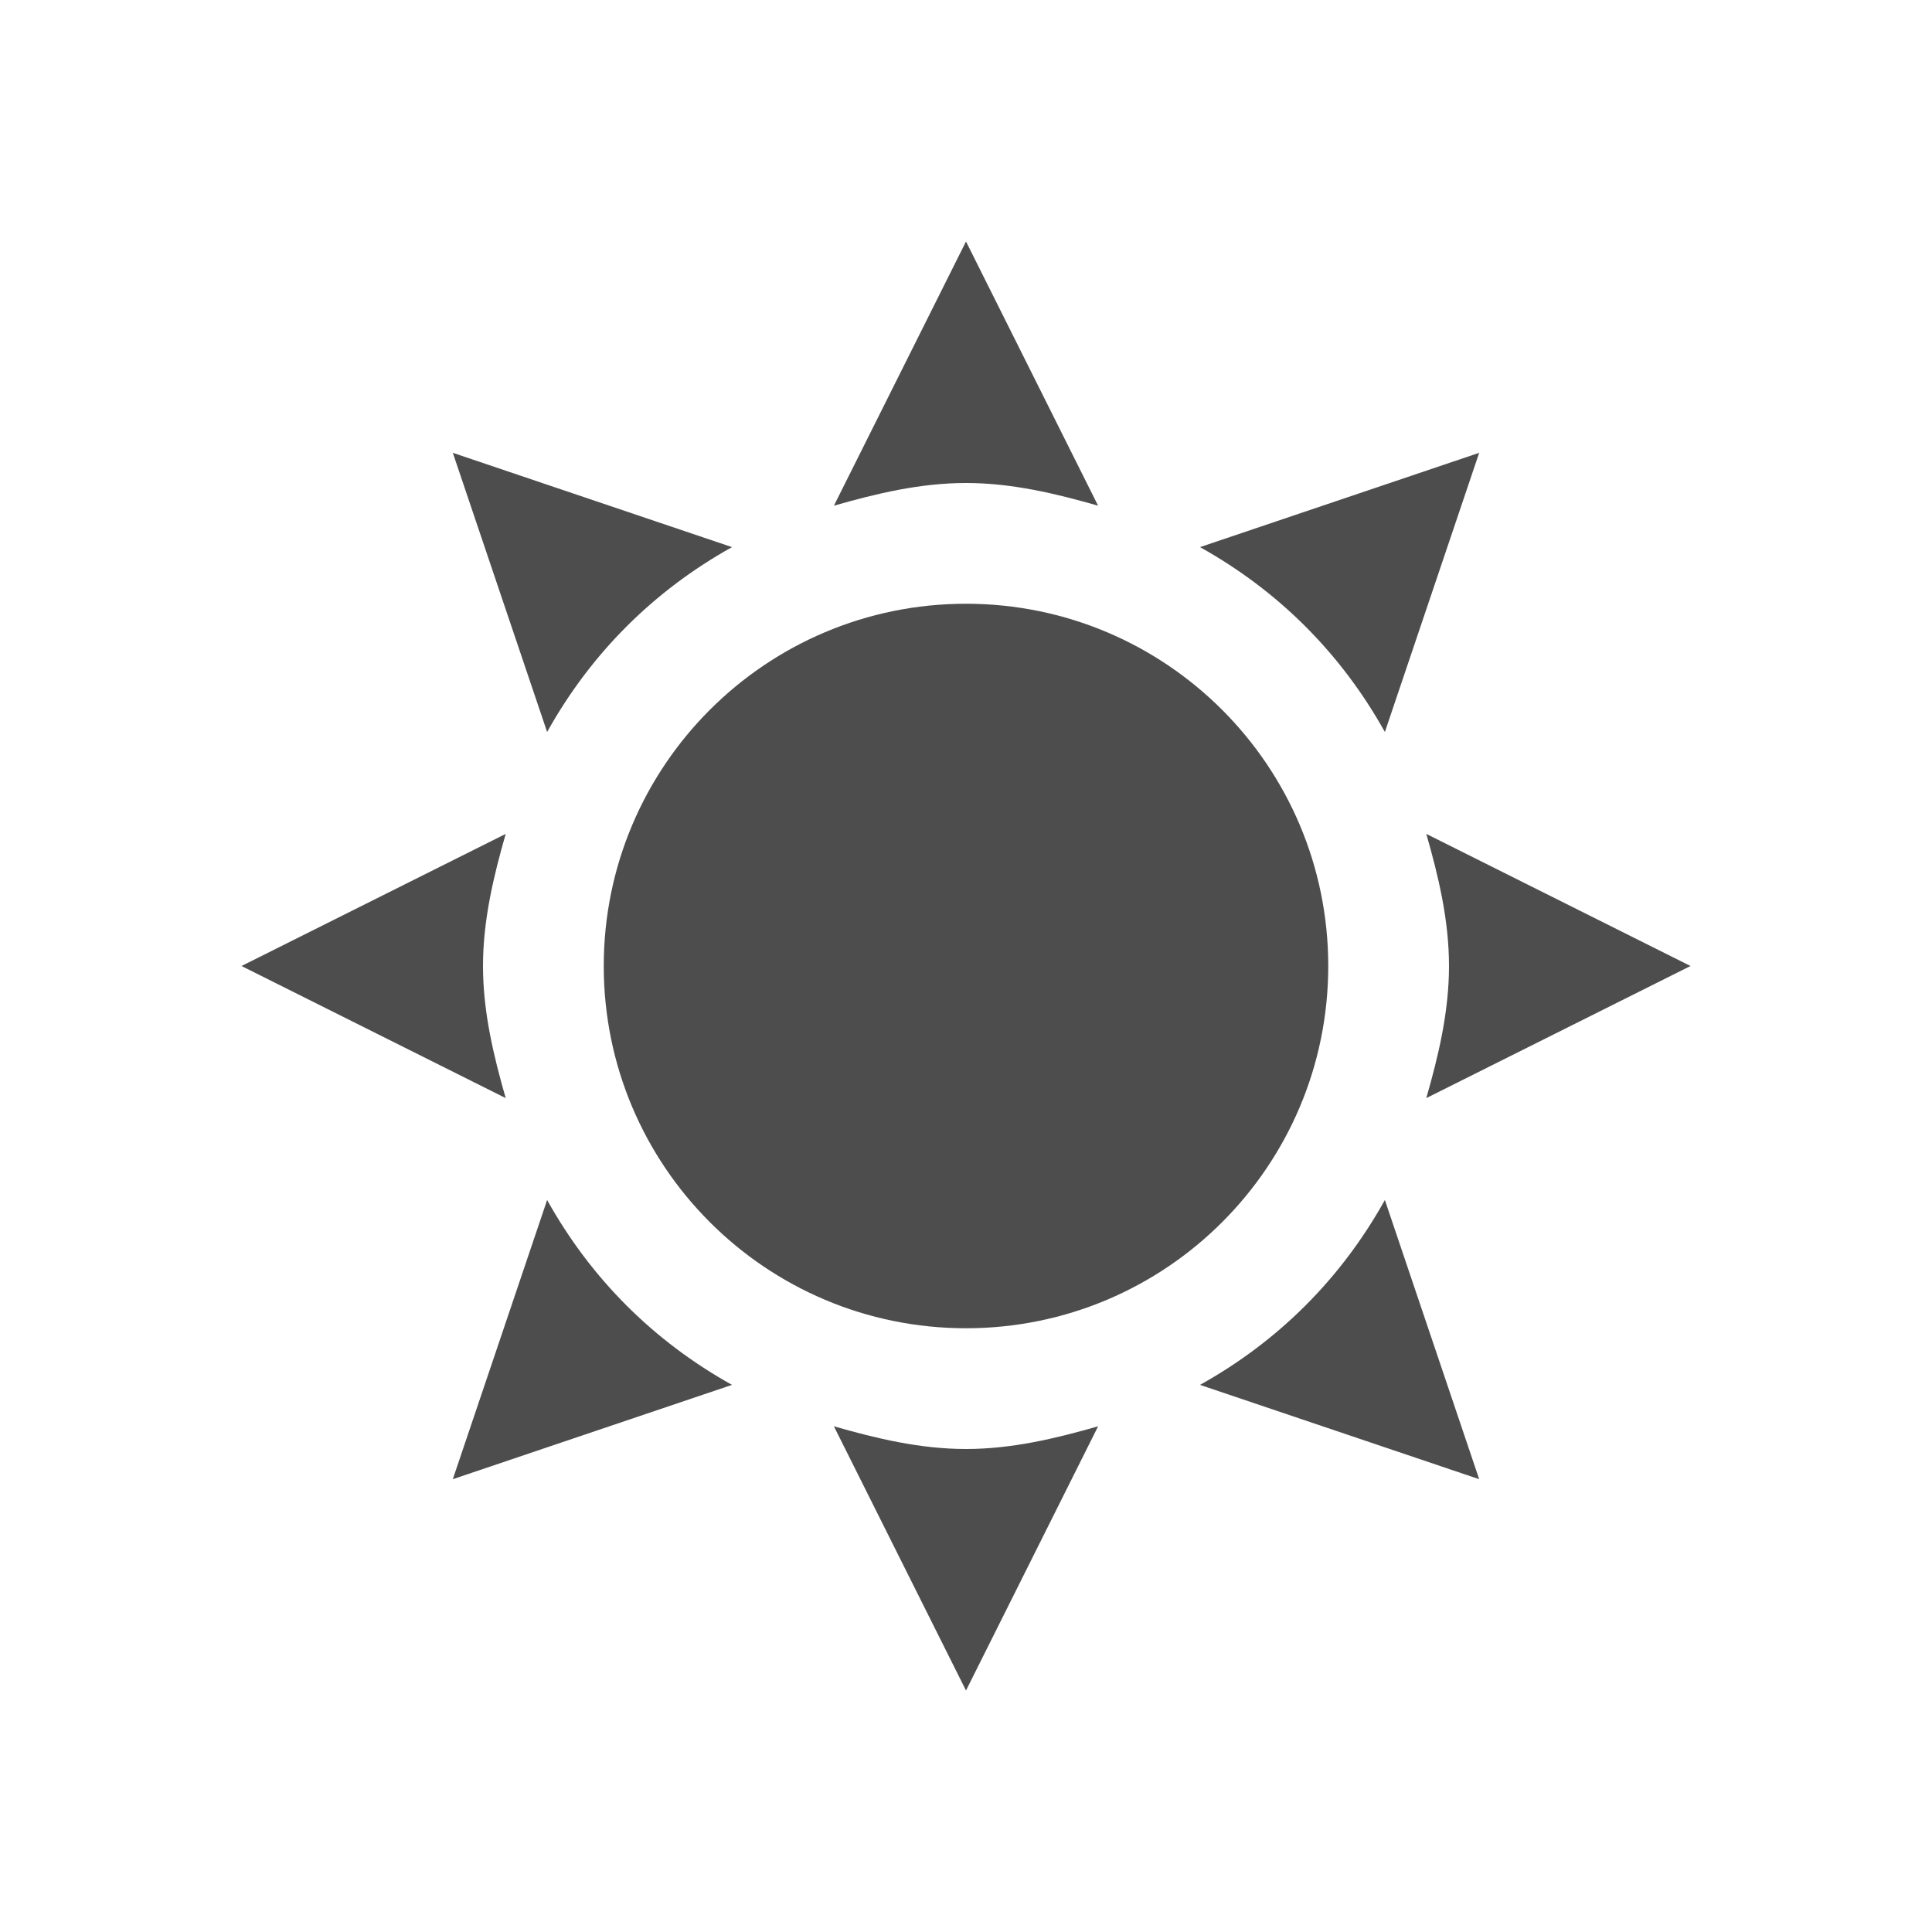 <?xml version="1.0" encoding="UTF-8" standalone="no"?>
<!-- Created with Inkscape (http://www.inkscape.org/) -->

<svg
   xmlns:dc="http://purl.org/dc/elements/1.1/"
   xmlns:cc="http://creativecommons.org/ns#"
   xmlns:rdf="http://www.w3.org/1999/02/22-rdf-syntax-ns#"
   xmlns:svg="http://www.w3.org/2000/svg"
   xmlns="http://www.w3.org/2000/svg"
   xmlns:sodipodi="http://sodipodi.sourceforge.net/DTD/sodipodi-0.dtd"
   xmlns:inkscape="http://www.inkscape.org/namespaces/inkscape"
   width="16"
   height="16"
   id="svg3049"
   version="1.1"
   inkscape:version="0.48.4 r9939"
   sodipodi:docname="sc_text.svg"
   inkscape:export-filename="/home/uri/.kde/share/icons/NITRUX-KDE/16x16/actions/view-right-new.png"
   inkscape:export-xdpi="30"
   inkscape:export-ydpi="30">
  <defs
     id="defs3051" />
  <sodipodi:namedview
     id="base"
     pagecolor="#ffffff"
     bordercolor="#666666"
     borderopacity="1.0"
     inkscape:pageopacity="0.0"
     inkscape:pageshadow="2"
     inkscape:zoom="45.254834"
     inkscape:cx="9.9848621"
     inkscape:cy="5.4042702"
     inkscape:document-units="px"
     inkscape:current-layer="layer1"
     showgrid="true"
     fit-margin-top="0"
     fit-margin-left="0"
     fit-margin-right="0"
     fit-margin-bottom="0"
     inkscape:window-width="1868"
     inkscape:window-height="1060"
     inkscape:window-x="50"
     inkscape:window-y="-3"
     inkscape:window-maximized="1"
     inkscape:showpageshadow="false"
     borderlayer="true"
     inkscape:snap-bbox="true"
     inkscape:snap-global="true">
    <inkscape:grid
       type="xygrid"
       id="grid4085" />
    <sodipodi:guide
       position="2,14"
       orientation="12,0"
       id="guide4075" />
    <sodipodi:guide
       position="2,2"
       orientation="0,12"
       id="guide4077" />
    <sodipodi:guide
       position="14,2"
       orientation="-12,0"
       id="guide4079" />
    <sodipodi:guide
       position="14,14"
       orientation="0,-12"
       id="guide4081" />
  </sodipodi:namedview>
  <g
     inkscape:label="Capa 1"
     inkscape:groupmode="layer"
     id="layer1"
     transform="translate(-421.714,-531.791)">
    <path
       style="color:#000000;fill:#4d4d4d;fill-opacity:1;fill-rule:evenodd;stroke:none;stroke-width:2;marker:none;visibility:visible;display:inline;overflow:visible;enable-background:accumulate"
       d="M 8 2 L 6.906 4.188 C 7.255 4.088 7.619 4 8 4 C 8.381 4 8.745 4.088 9.094 4.188 L 8 2 z M 3.75 3.75 L 4.531 6.062 C 4.894 5.411 5.411 4.894 6.062 4.531 L 3.75 3.75 z M 12.25 3.75 L 9.938 4.531 C 10.589 4.894 11.106 5.411 11.469 6.062 L 12.25 3.75 z M 8 5 C 6.343 5 5 6.343 5 8 C 5 9.657 6.343 11 8 11 C 9.657 11 11 9.657 11 8 C 11 6.343 9.657 5 8 5 z M 4.188 6.906 L 2 8 L 4.188 9.094 C 4.088 8.745 4 8.381 4 8 C 4 7.619 4.088 7.255 4.188 6.906 z M 11.812 6.906 C 11.912 7.255 12 7.619 12 8 C 12 8.381 11.912 8.745 11.812 9.094 L 14 8 L 11.812 6.906 z M 4.531 9.938 L 3.75 12.25 L 6.062 11.469 C 5.411 11.106 4.894 10.589 4.531 9.938 z M 11.469 9.938 C 11.106 10.589 10.589 11.106 9.938 11.469 L 12.25 12.25 L 11.469 9.938 z M 6.906 11.812 L 8 14 L 9.094 11.812 C 8.745 11.912 8.381 12 8 12 C 7.619 12 7.255 11.912 6.906 11.812 z "
       transform="translate(421.714,531.791)"
       id="path4375" />
  </g>
</svg>
